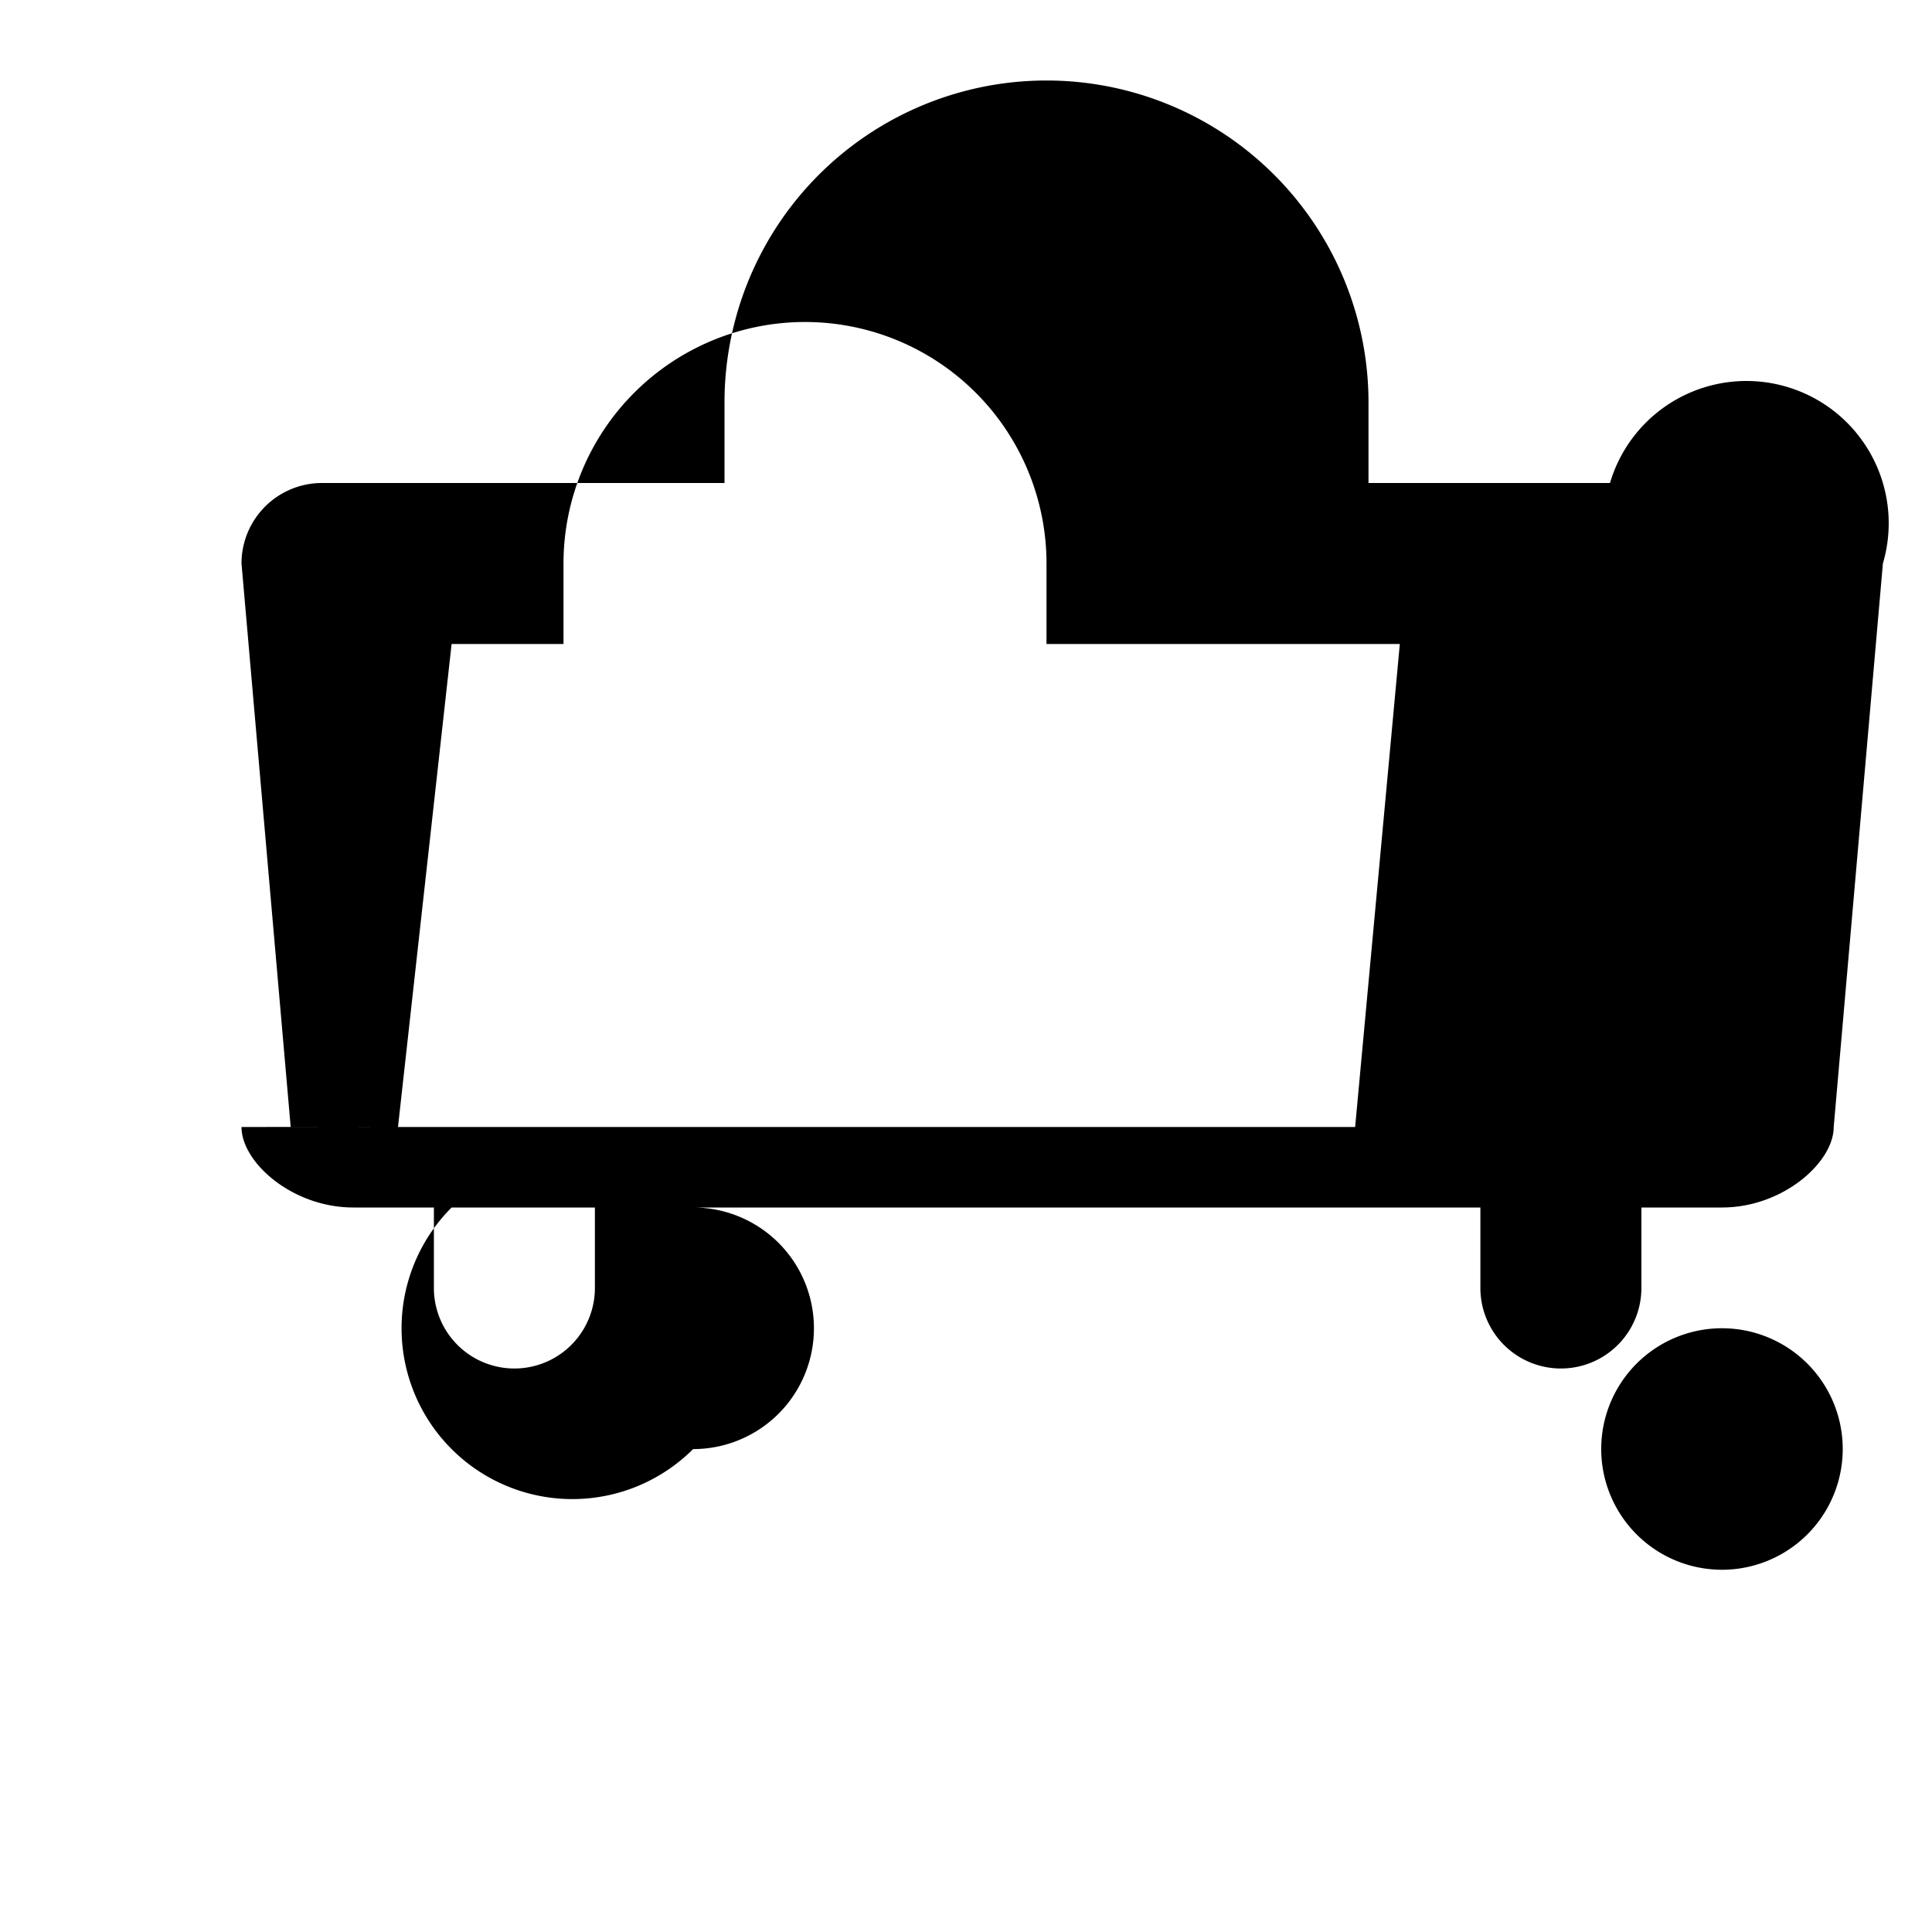 <svg xmlns="http://www.w3.org/2000/svg" viewBox="0 0 24 24" class="icon icon-eco-friendly-car">
  <path d="M3 14c0 .439.63 1 1.39 1h1v1a1 1 0 102 0v-1h11v1a1 1 0 102 0v-1h1c.762 0 1.389-.564 1.389-1l.611-7A1 1 0 0020 6h-3V5a3.998 3.998 0 00-8 0v1H4a1 1 0 00-1 .999l.611 7 1.39-.001zm4-7a3 3 0 016 0v1H7V7zm-2.389 1h12.778l-.555 6H4.944l.666-6zm4 7a1.5 1.5 0 11-.001 3.001A1.5 1.5 0 015.61 15zm12.78 1.5a1.5 1.5 0 100 3 1.5 1.5 0 000-3z"/>
</svg>